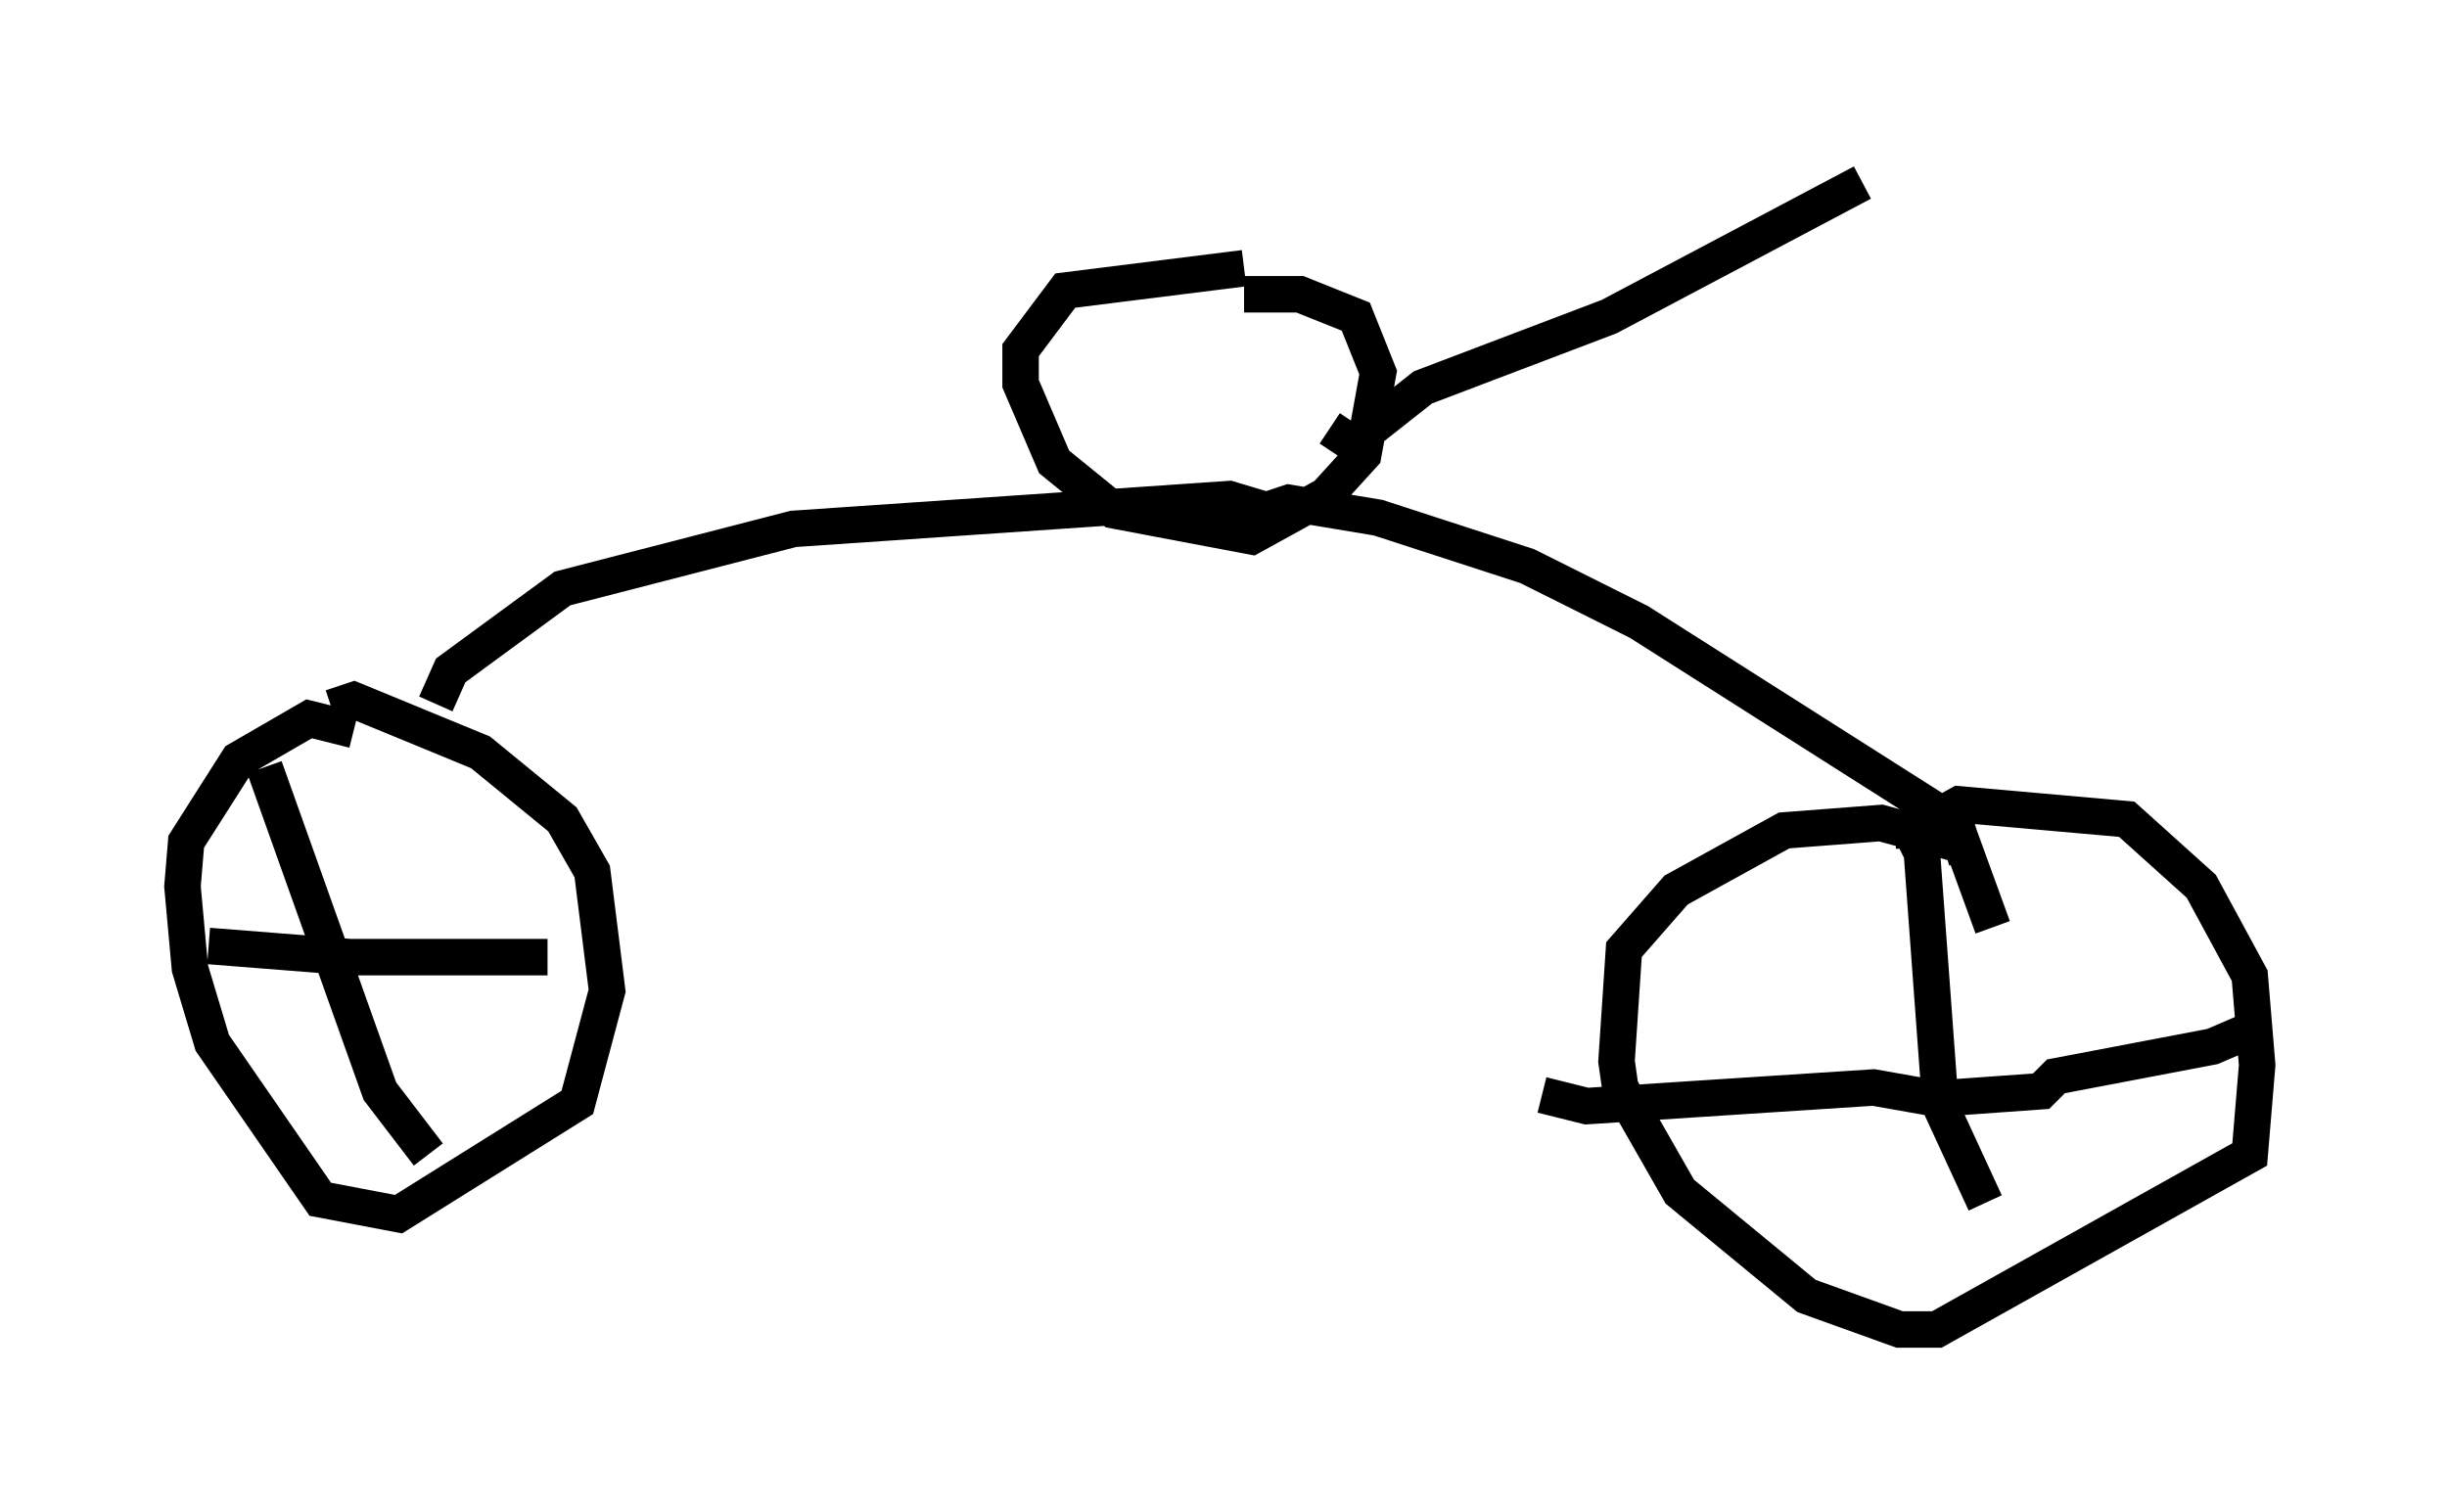 <?xml version="1.0" encoding="utf-8" ?>
<svg baseProfile="full" height="41.442" version="1.1" width="67.065" xmlns="http://www.w3.org/2000/svg" xmlns:ev="http://www.w3.org/2001/xml-events" xmlns:xlink="http://www.w3.org/1999/xlink"><defs /><rect fill="white" height="41.442" width="67.065" x="0" y="0" /><path d="M52.061, 22.559 m0.715, 0.0 l0.919, -0.51 4.594, 0.408 l2.042, 1.838 1.327, 2.45 l0.204, 2.45 -0.204, 2.45 l-8.575, 4.798 -1.021, 0.0 l-2.552, -0.919 -3.471, -2.858 l-1.633, -2.858 -0.102, -0.715 l0.204, -3.063 1.429, -1.633 l2.96, -1.633 2.654, -0.204 l2.246, 0.613 0.817, 2.246 m-2.654, -2.654 l0.408, 0.0 0.306, 0.613 l0.51, 6.942 1.225, 2.654 m7.656, -4.9 l-1.429, 0.613 -4.288, 0.817 l-0.408, 0.408 -2.858, 0.204 l-1.735, -0.306 -7.861, 0.51 l-1.225, -0.306 m-33.177, -10.617 l0.613, -0.204 3.471, 1.429 l2.246, 1.838 0.817, 1.429 l0.408, 3.267 -0.817, 3.063 l-4.9, 3.063 -2.144, -0.408 l-2.96, -4.288 -0.613, -2.042 l-0.204, -2.246 0.102, -1.225 l1.429, -2.246 1.94, -1.123 l1.225, 0.306 m-2.45, 1.021 l3.165, 8.881 1.327, 1.735 m3.267, -5.41 l-5.41, 0.0 -3.879, -0.306 m48.184, -2.348 l-0.306, -1.021 -8.677, -5.513 l-3.063, -1.531 -4.083, -1.327 l-2.45, -0.408 -0.613, 0.204 l-1.021, -0.306 -11.944, 0.817 l-6.329, 1.633 -3.063, 2.246 l-0.408, 0.919 m22.152, -11.229 l1.531, 0.0 1.531, 0.613 l0.613, 1.531 -0.408, 2.246 l-1.021, 1.123 -2.042, 1.123 l-3.777, -0.715 -1.633, -1.327 l-0.919, -2.144 0.0, -0.919 l1.225, -1.633 4.9, -0.613 m2.348, 4.39 l0.613, 0.408 1.94, -1.531 l5.104, -1.94 6.942, -3.675 " fill="none" stroke="black" stroke-width="1" /></svg>